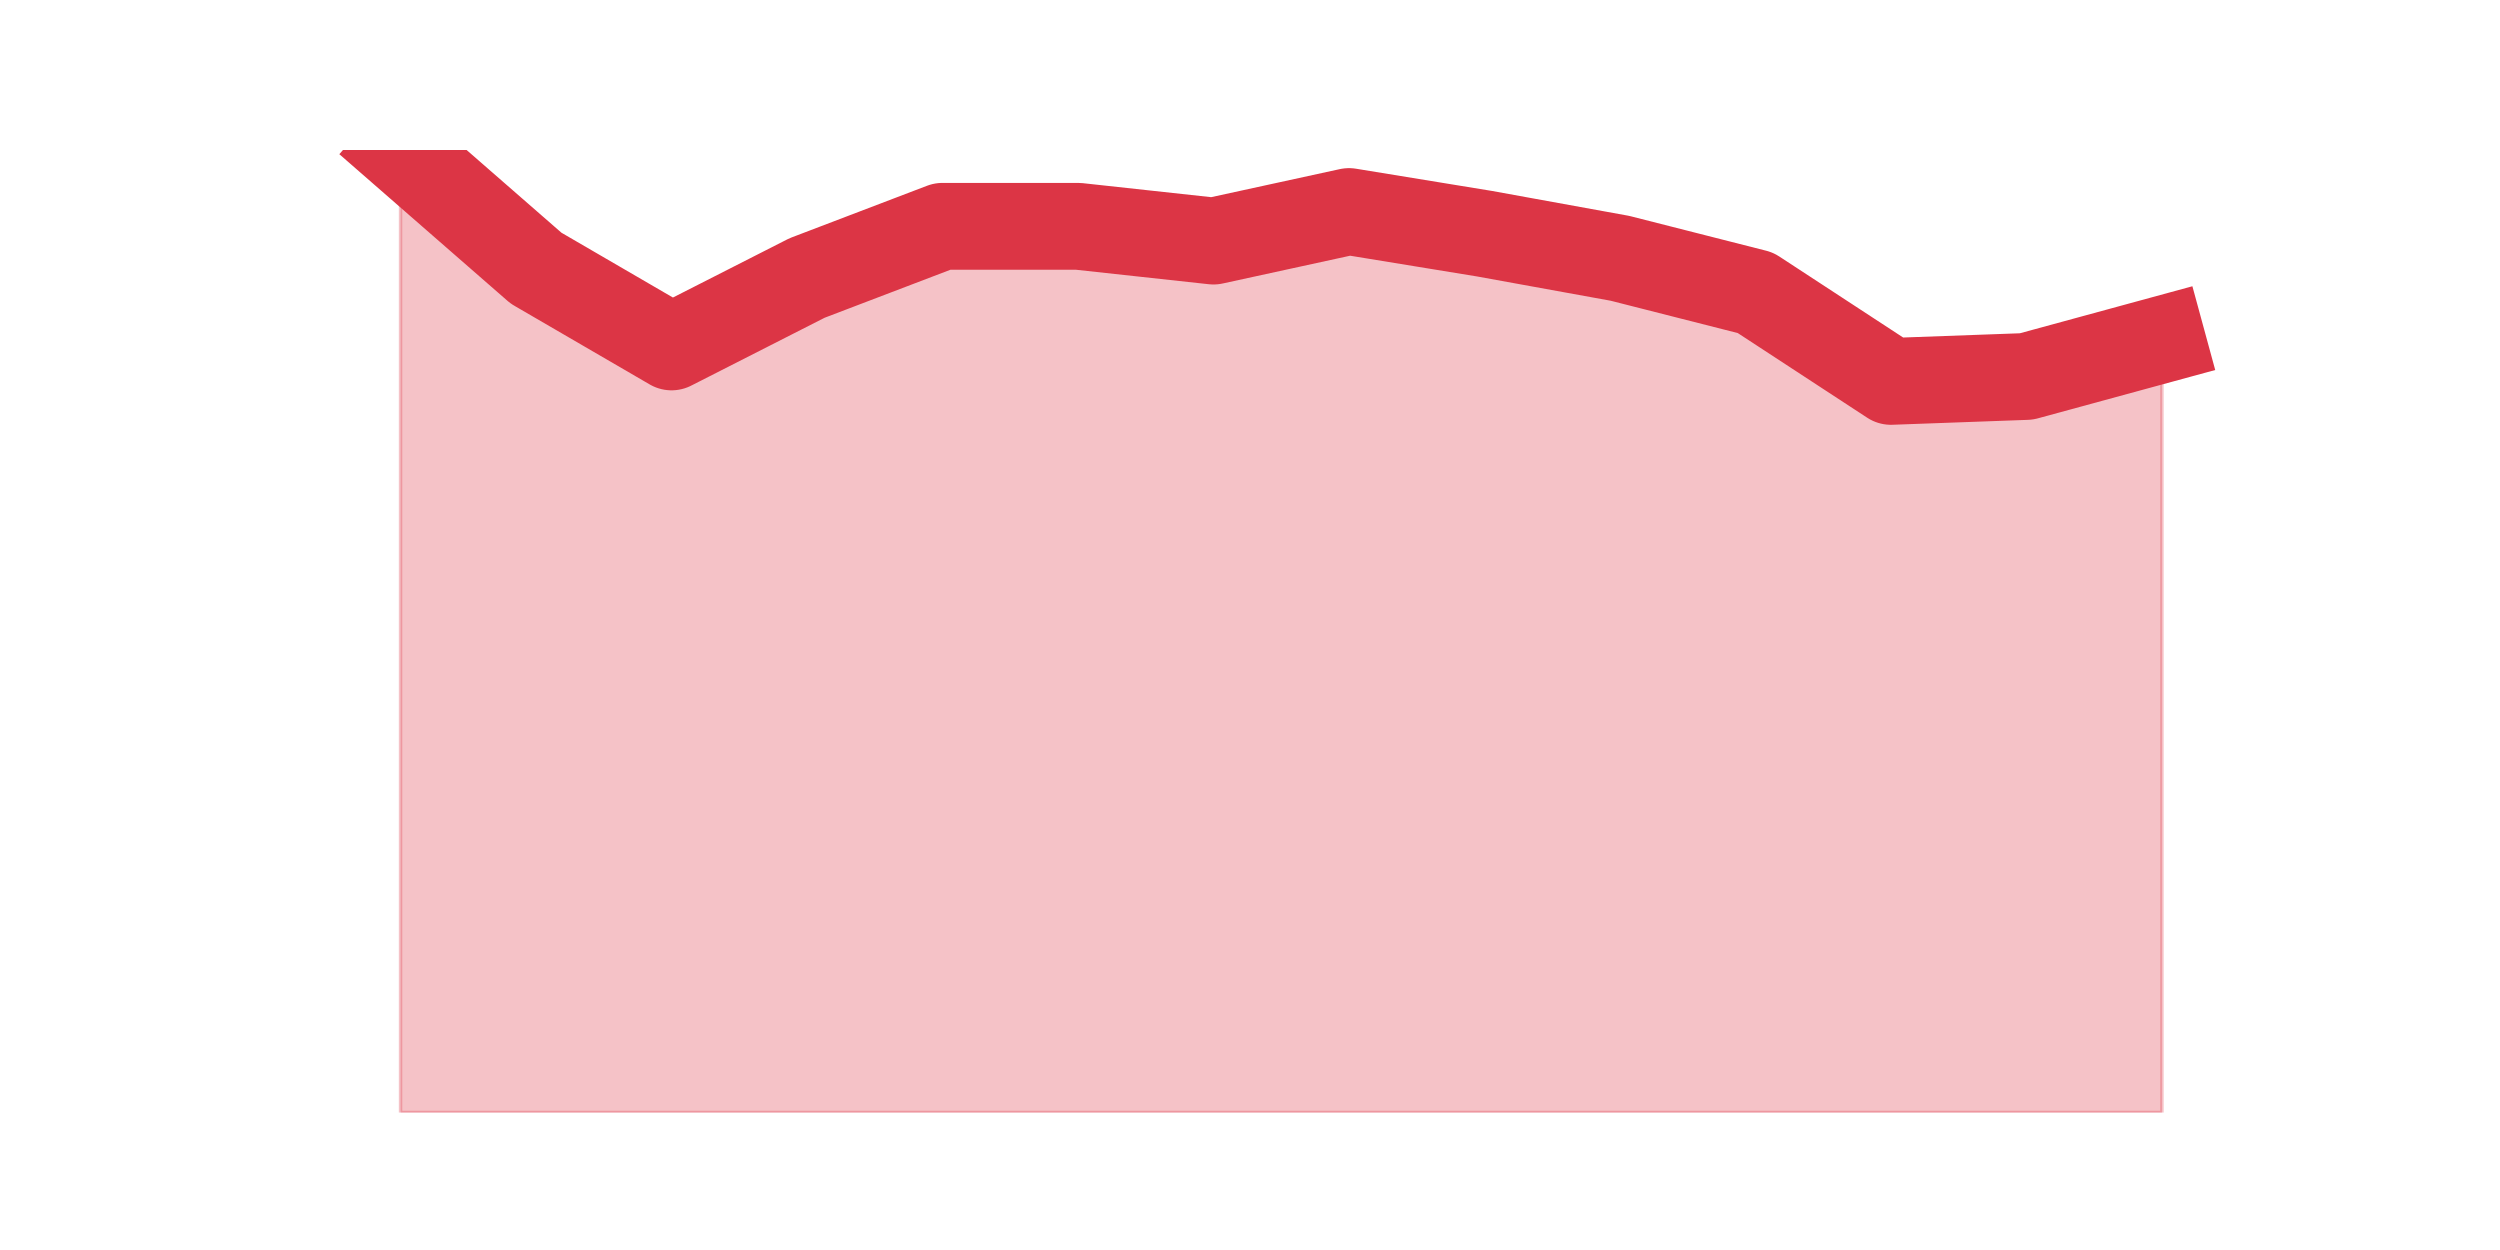 <?xml version="1.0" encoding="utf-8" standalone="no"?>
<!DOCTYPE svg PUBLIC "-//W3C//DTD SVG 1.1//EN"
  "http://www.w3.org/Graphics/SVG/1.1/DTD/svg11.dtd">
<svg height="360pt" version="1.1" viewBox="0 0 720 360" width="720pt" xmlns="http://www.w3.org/2000/svg" xmlns:xlink="http://www.w3.org/1999/xlink">
 <defs>
  <style type="text/css">*{stroke-linecap:butt;stroke-linejoin:round;}</style>
 </defs>
 <g id="figure_1">
  <g id="patch_1">
   <path d="M 0 360 
L 720 360 
L 720 0 
L 0 0 
z
" style="fill:none;"/>
  </g>
  <g id="axes_1">
   <g id="matplotlib.axis_1"/>
   <g id="matplotlib.axis_2"/>
   <g id="PolyCollection_1">
    <defs>
     <path d="M 115.364 -316.8 
L 115.364 -39.6 
L 154.385 -39.6 
L 193.406 -39.6 
L 232.427 -39.6 
L 271.448 -39.6 
L 310.469 -39.6 
L 349.49 -39.6 
L 388.51 -39.6 
L 427.531 -39.6 
L 466.552 -39.6 
L 505.573 -39.6 
L 544.594 -39.6 
L 583.615 -39.6 
L 622.636 -39.6 
L 622.636 -262.211 
L 622.636 -262.211 
L 583.615 -251.576 
L 544.594 -250.159 
L 505.573 -275.681 
L 466.552 -285.606 
L 427.531 -292.696 
L 388.51 -299.076 
L 349.49 -290.569 
L 310.469 -294.823 
L 271.448 -294.823 
L 232.427 -279.935 
L 193.406 -260.084 
L 154.385 -282.77 
L 115.364 -316.8 
z
" id="m8a0696e185" style="stroke:#dc3545;stroke-opacity:0.3;"/>
    </defs>
    <g clip-path="url(#pe4246e27de)">
     <use style="fill:#dc3545;fill-opacity:0.3;stroke:#dc3545;stroke-opacity:0.3;" x="0" xlink:href="#m8a0696e185" y="360"/>
    </g>
   </g>
   <g id="line2d_1">
    <path clip-path="url(#pe4246e27de)" d="M 115.364 43.2 
L 154.385 77.23 
L 193.406 99.916 
L 232.427 80.065 
L 271.448 65.177 
L 310.469 65.177 
L 349.49 69.431 
L 388.51 60.924 
L 427.531 67.304 
L 466.552 74.394 
L 505.573 84.319 
L 544.594 109.841 
L 583.615 108.424 
L 622.636 97.789 
" style="fill:none;stroke:#dc3545;stroke-linecap:square;stroke-width:25;"/>
   </g>
  </g>
 </g>
 <defs>
  <clipPath id="pe4246e27de">
   <rect height="277.2" width="558" x="90" y="43.2"/>
  </clipPath>
 </defs>
</svg>
